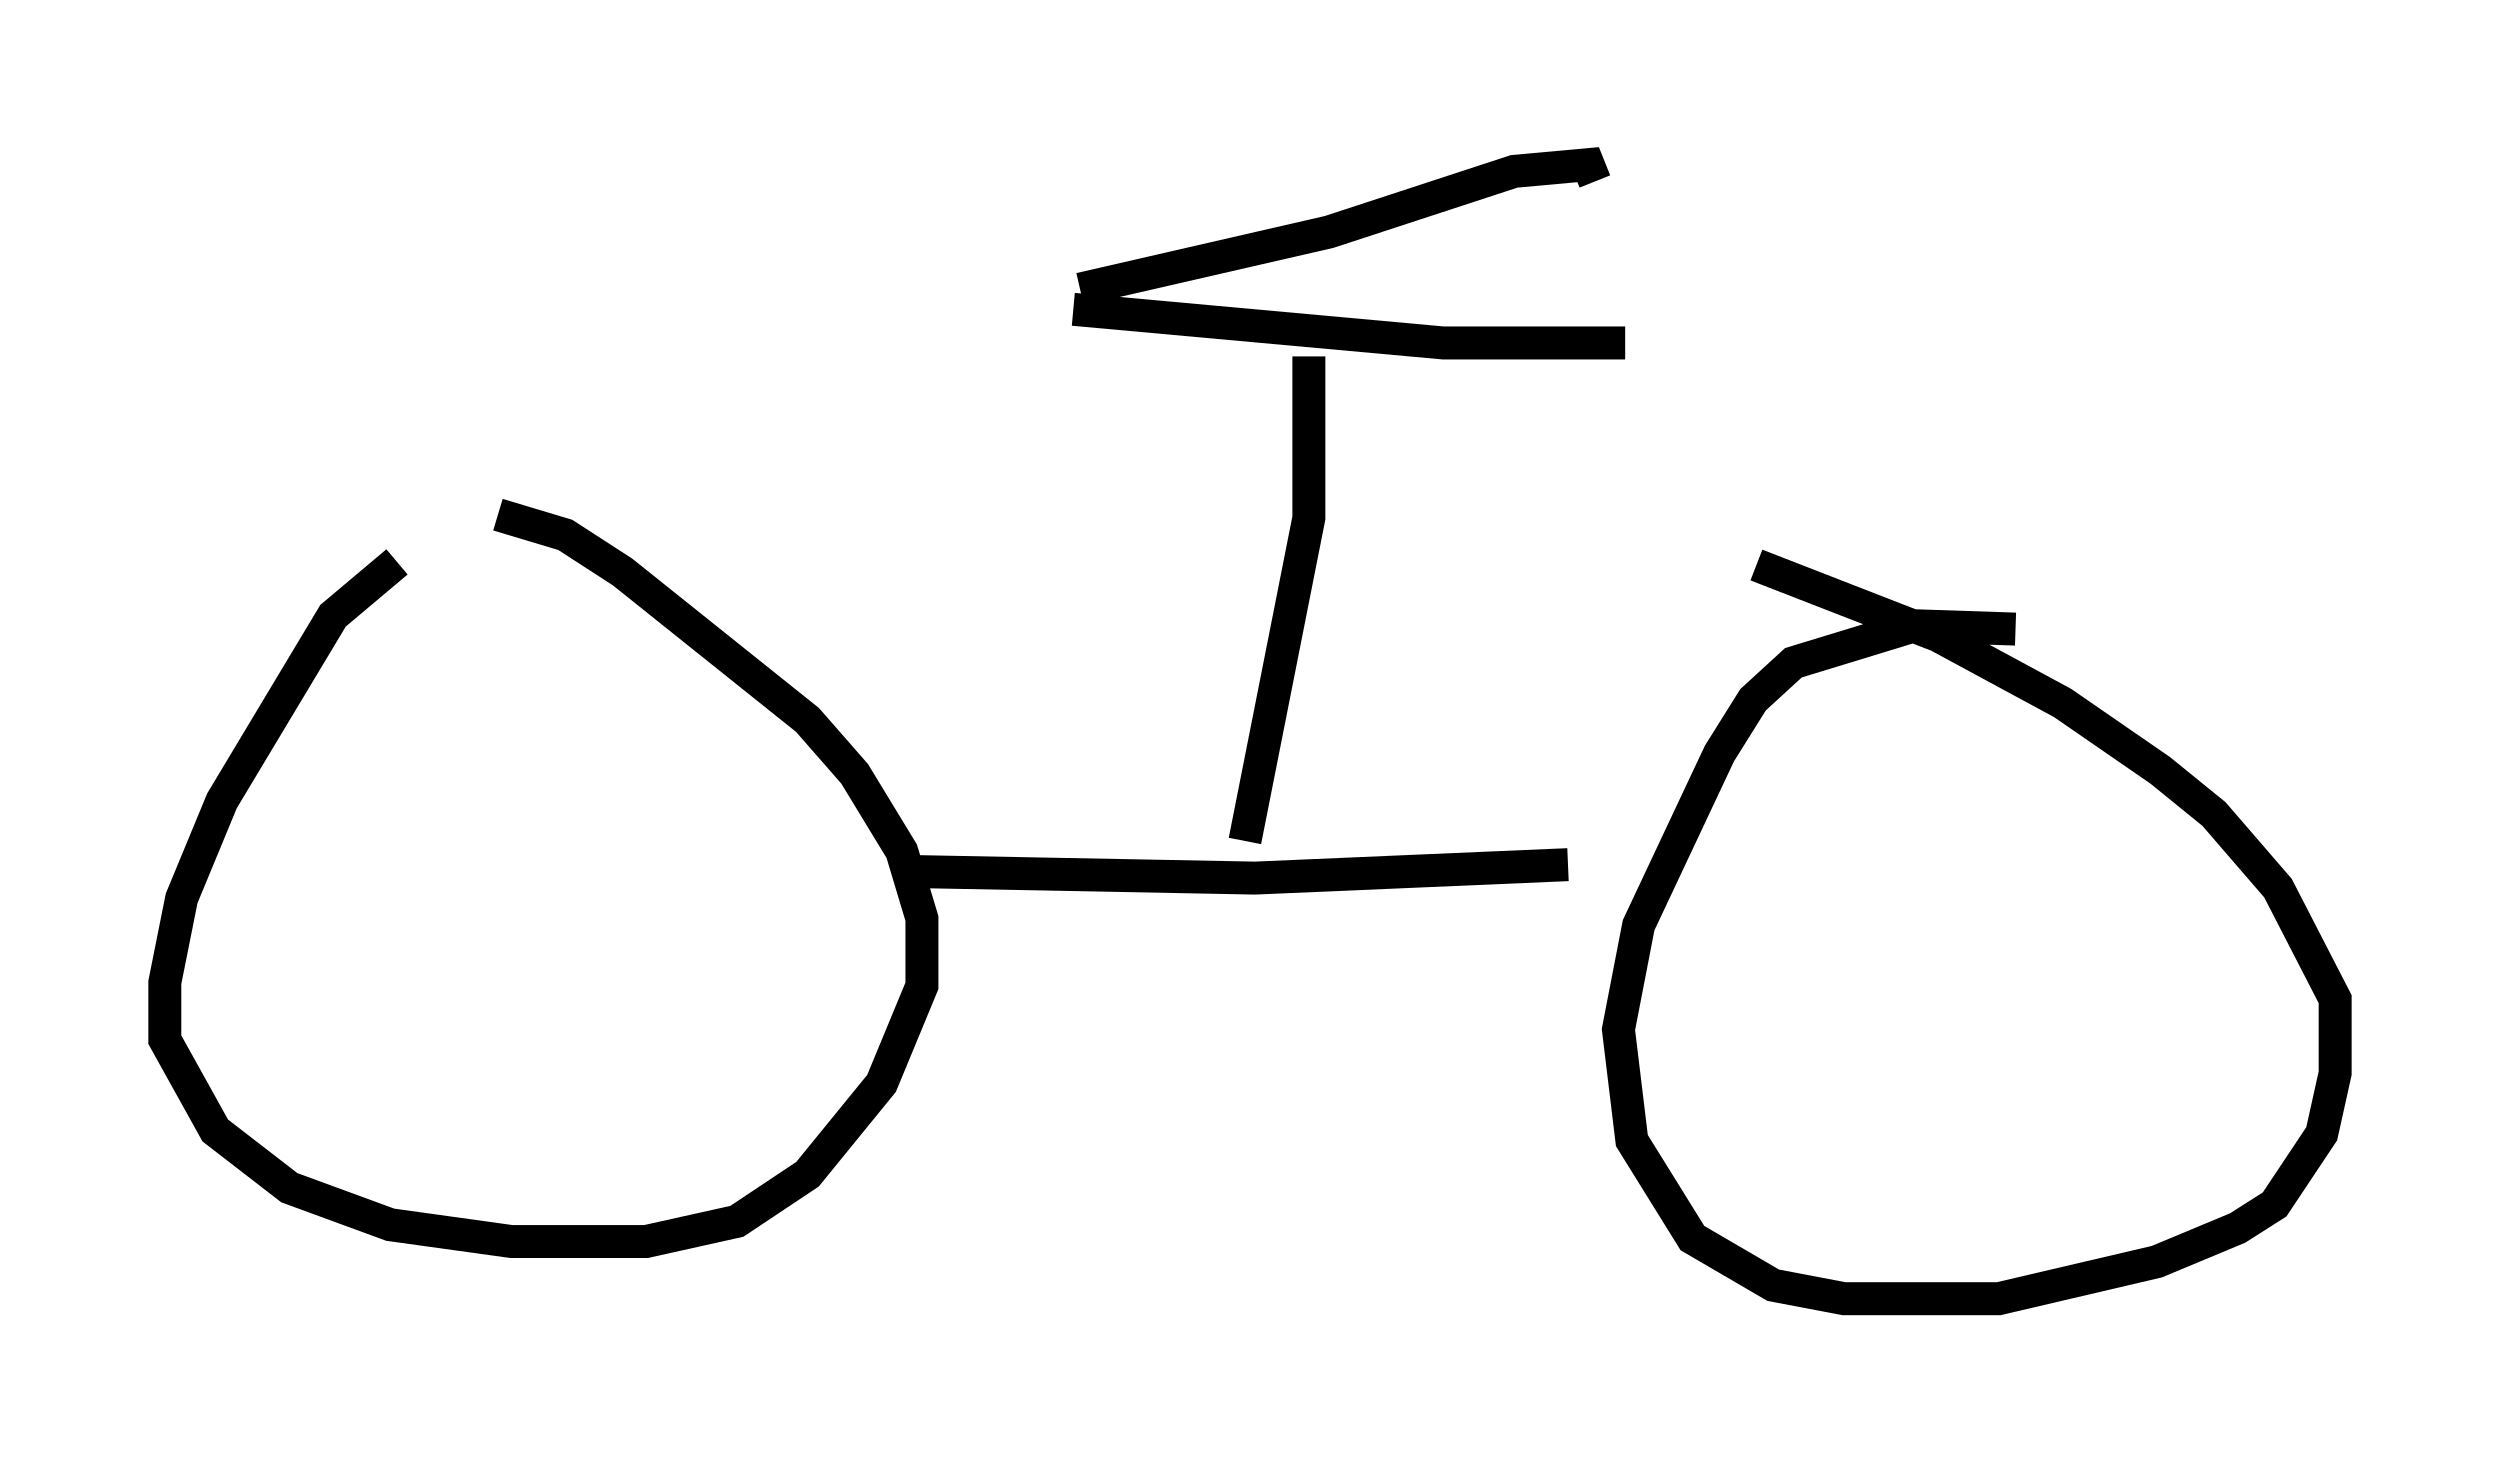 <?xml version="1.0" encoding="utf-8" ?>
<svg baseProfile="full" height="44.402" version="1.1" width="75.844" xmlns="http://www.w3.org/2000/svg" xmlns:ev="http://www.w3.org/2001/xml-events" xmlns:xlink="http://www.w3.org/1999/xlink"><defs /><rect fill="white" height="44.402" width="75.844" x="0" y="0" /><path d="M15.311, 16.944 m-3.267, 0.102 l-1.94, 1.633 -3.369, 5.615 l-1.225, 2.96 -0.51, 2.552 l0.0, 1.735 1.531, 2.756 l2.246, 1.735 3.063, 1.123 l3.675, 0.51 4.083, 0.0 l2.756, -0.613 2.144, -1.429 l2.246, -2.756 1.225, -2.96 l0.0, -2.042 -0.613, -2.042 l-1.429, -2.348 -1.429, -1.633 l-5.615, -4.492 -1.735, -1.123 l-2.042, -0.613 m12.352, 10.821 l10.617, 0.204 9.494, -0.408 m13.577, -7.146 l-3.063, -0.102 -3.675, 1.123 l-1.225, 1.123 -1.021, 1.633 l-2.45, 5.206 -0.613, 3.165 l0.408, 3.369 1.838, 2.96 l2.45, 1.429 2.144, 0.408 l4.696, 0.0 4.798, -1.123 l2.45, -1.021 1.123, -0.715 l1.429, -2.144 0.408, -1.838 l0.0, -2.246 -1.735, -3.369 l-1.94, -2.246 -1.633, -1.327 l-2.96, -2.042 -3.777, -2.042 l-5.513, -2.144 m-15.517, 8.371 l1.94, -9.8 0.0, -4.9 m-7.146, -1.429 l11.229, 1.021 5.513, 0.0 m-16.538, -1.633 l7.554, -1.735 5.615, -1.838 l2.246, -0.204 0.204, 0.51 " fill="none" stroke="black" stroke-width="1" /></svg>